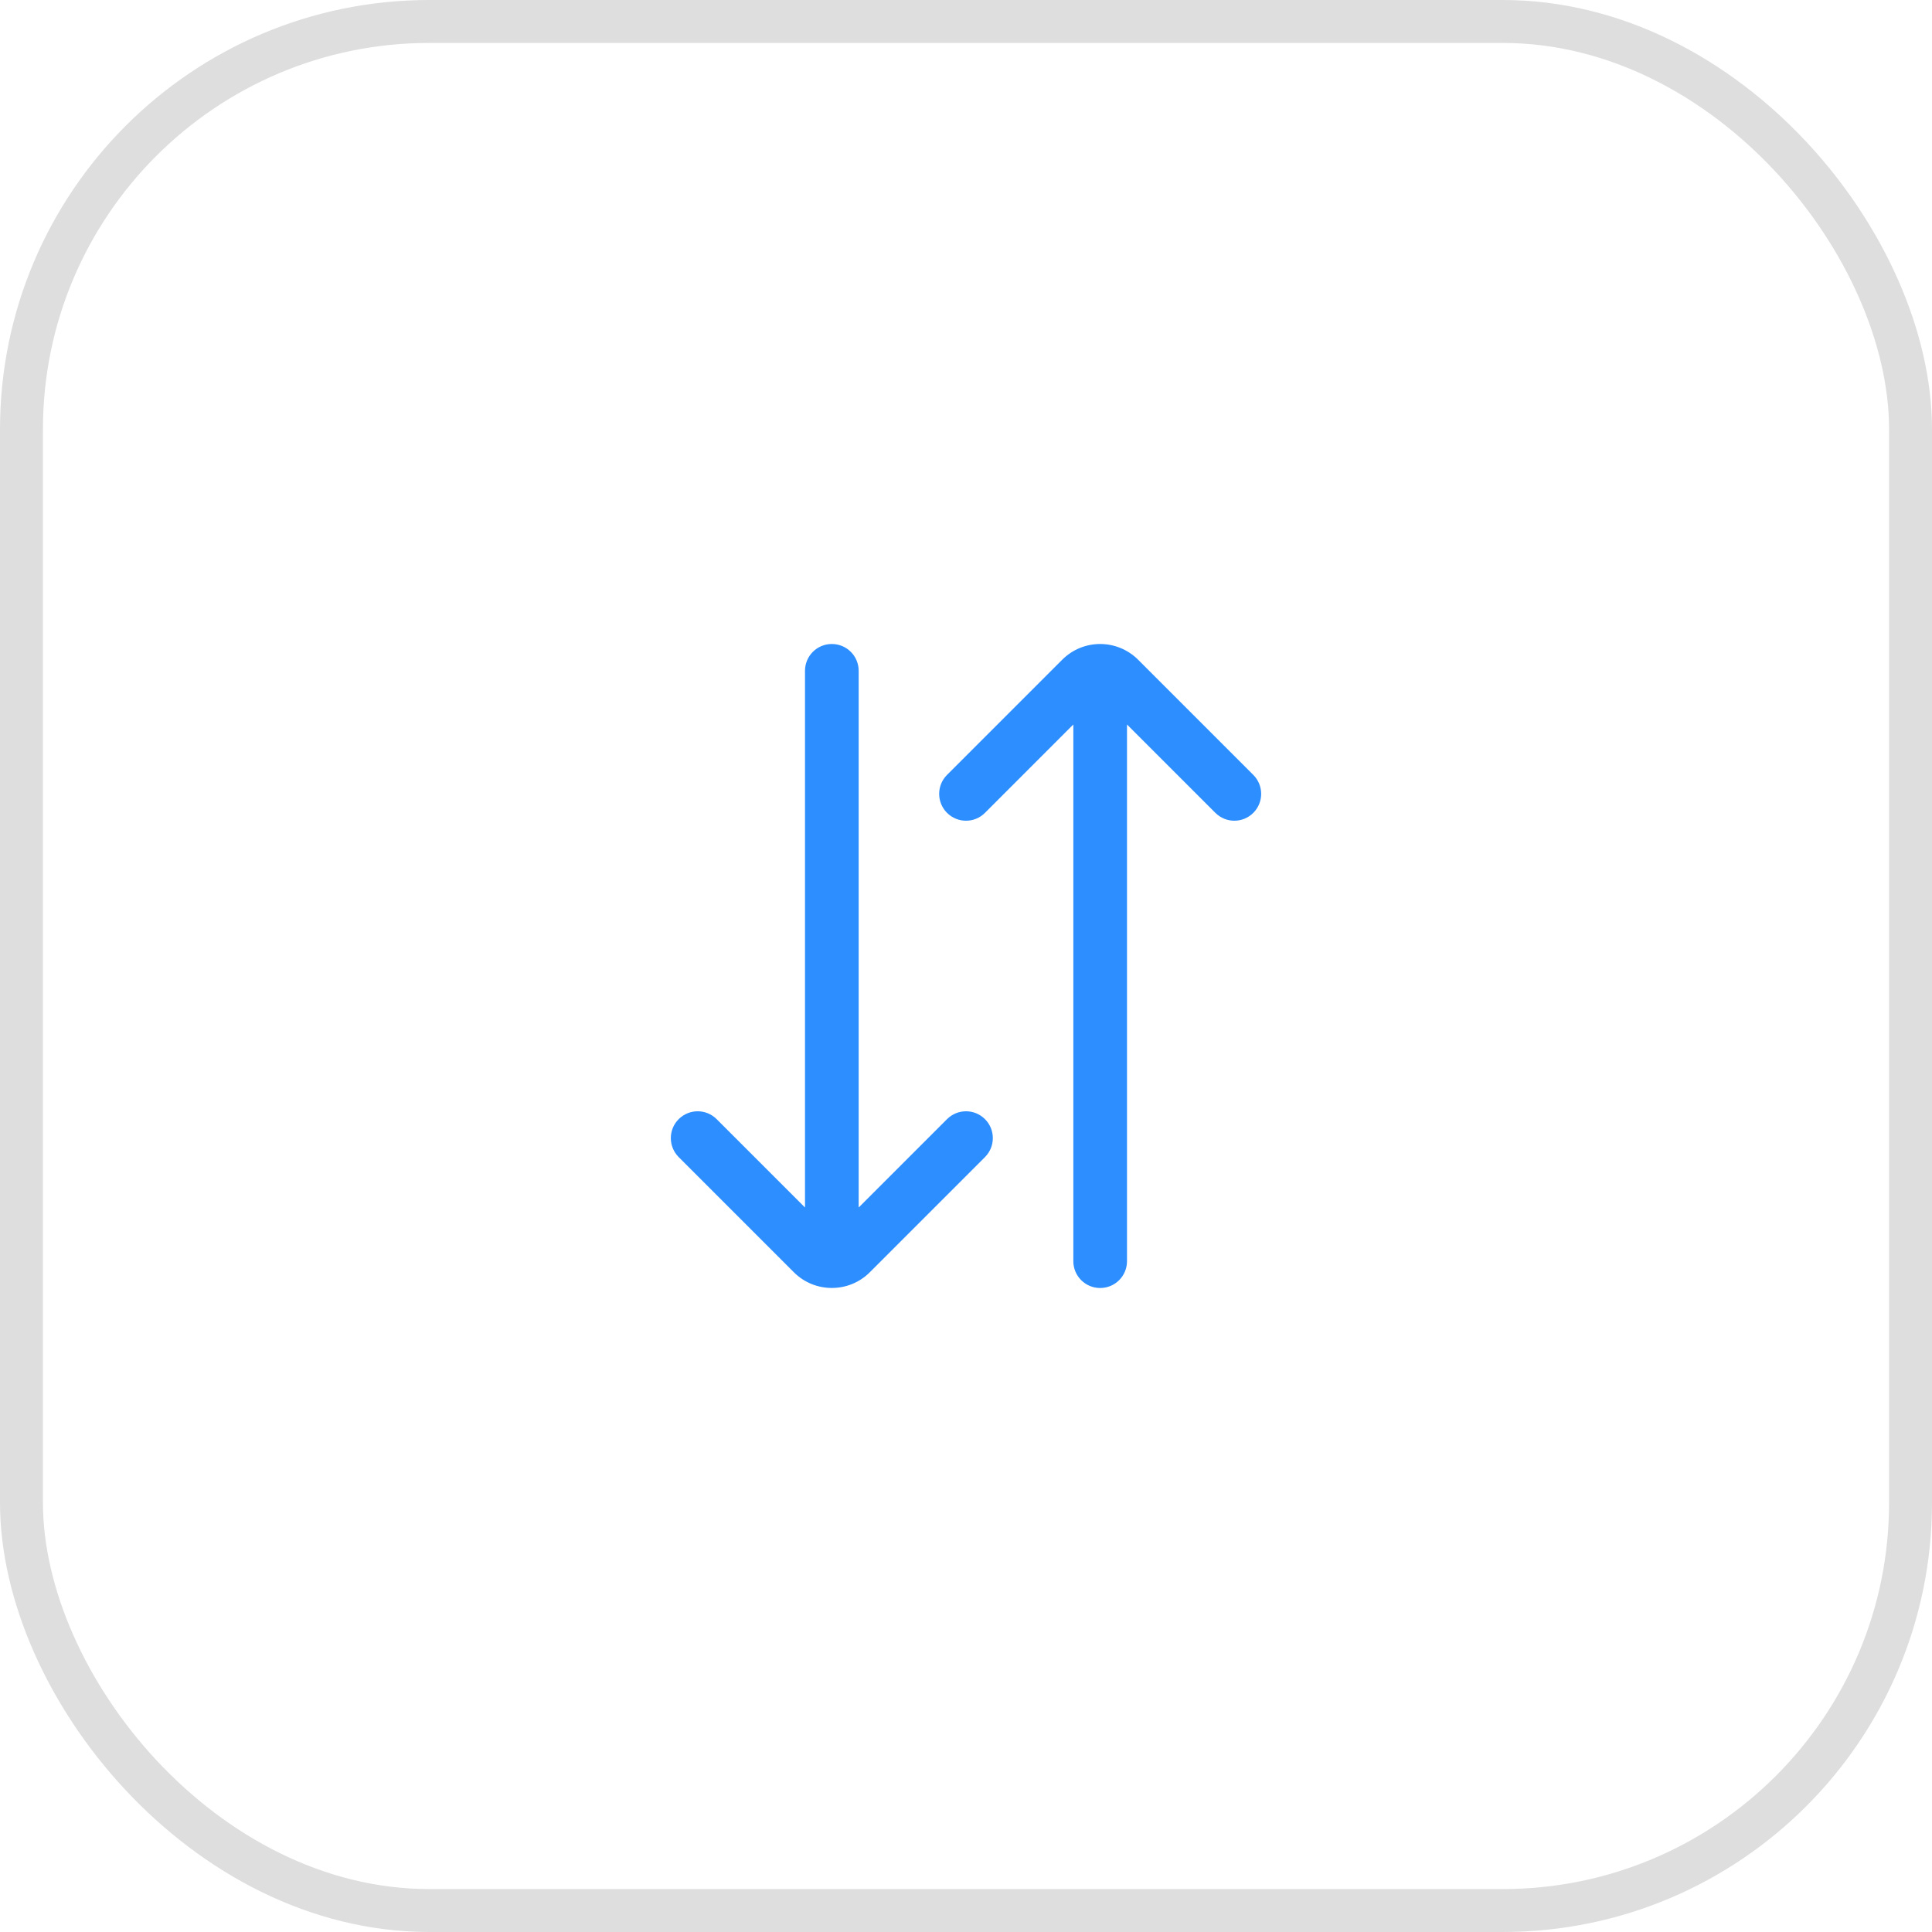 <svg width="45" height="45" viewBox="0 0 45 45" fill="none" xmlns="http://www.w3.org/2000/svg">
<rect x="0.5" y="0.5" width="44" height="44" rx="9.5" stroke="#DEDEDE"/>
<g clip-path="url(#clip0_447_6407)">
<path d="M22.058 26.067L20 28.125V15.625C20 15.279 19.721 15 19.375 15C19.029 15 18.75 15.279 18.75 15.625V28.125L16.692 26.067C16.448 25.823 16.053 25.823 15.808 26.067C15.564 26.311 15.564 26.706 15.808 26.951L18.491 29.634C18.735 29.878 19.055 29.999 19.375 29.999C19.695 29.999 20.015 29.878 20.259 29.634L22.942 26.951C23.186 26.706 23.186 26.311 22.942 26.067C22.698 25.823 22.303 25.823 22.058 26.067ZM29.192 18.933C29.436 18.689 29.436 18.294 29.192 18.049L26.509 15.366C26.265 15.123 25.945 15 25.625 15C25.305 15 24.985 15.122 24.741 15.366L22.058 18.049C21.814 18.293 21.814 18.688 22.058 18.933C22.303 19.177 22.698 19.177 22.942 18.933L25 16.874V29.375C25 29.721 25.279 30 25.625 30C25.971 30 26.25 29.721 26.25 29.375V16.875L28.308 18.933C28.553 19.177 28.948 19.177 29.192 18.933Z" fill="#2D8EFF"/>
</g>
<defs>
<clipPath id="clip0_447_6407">
<rect width="15" height="15" fill="white" transform="translate(15 15)"/>
</clipPath>
</defs>
</svg>
